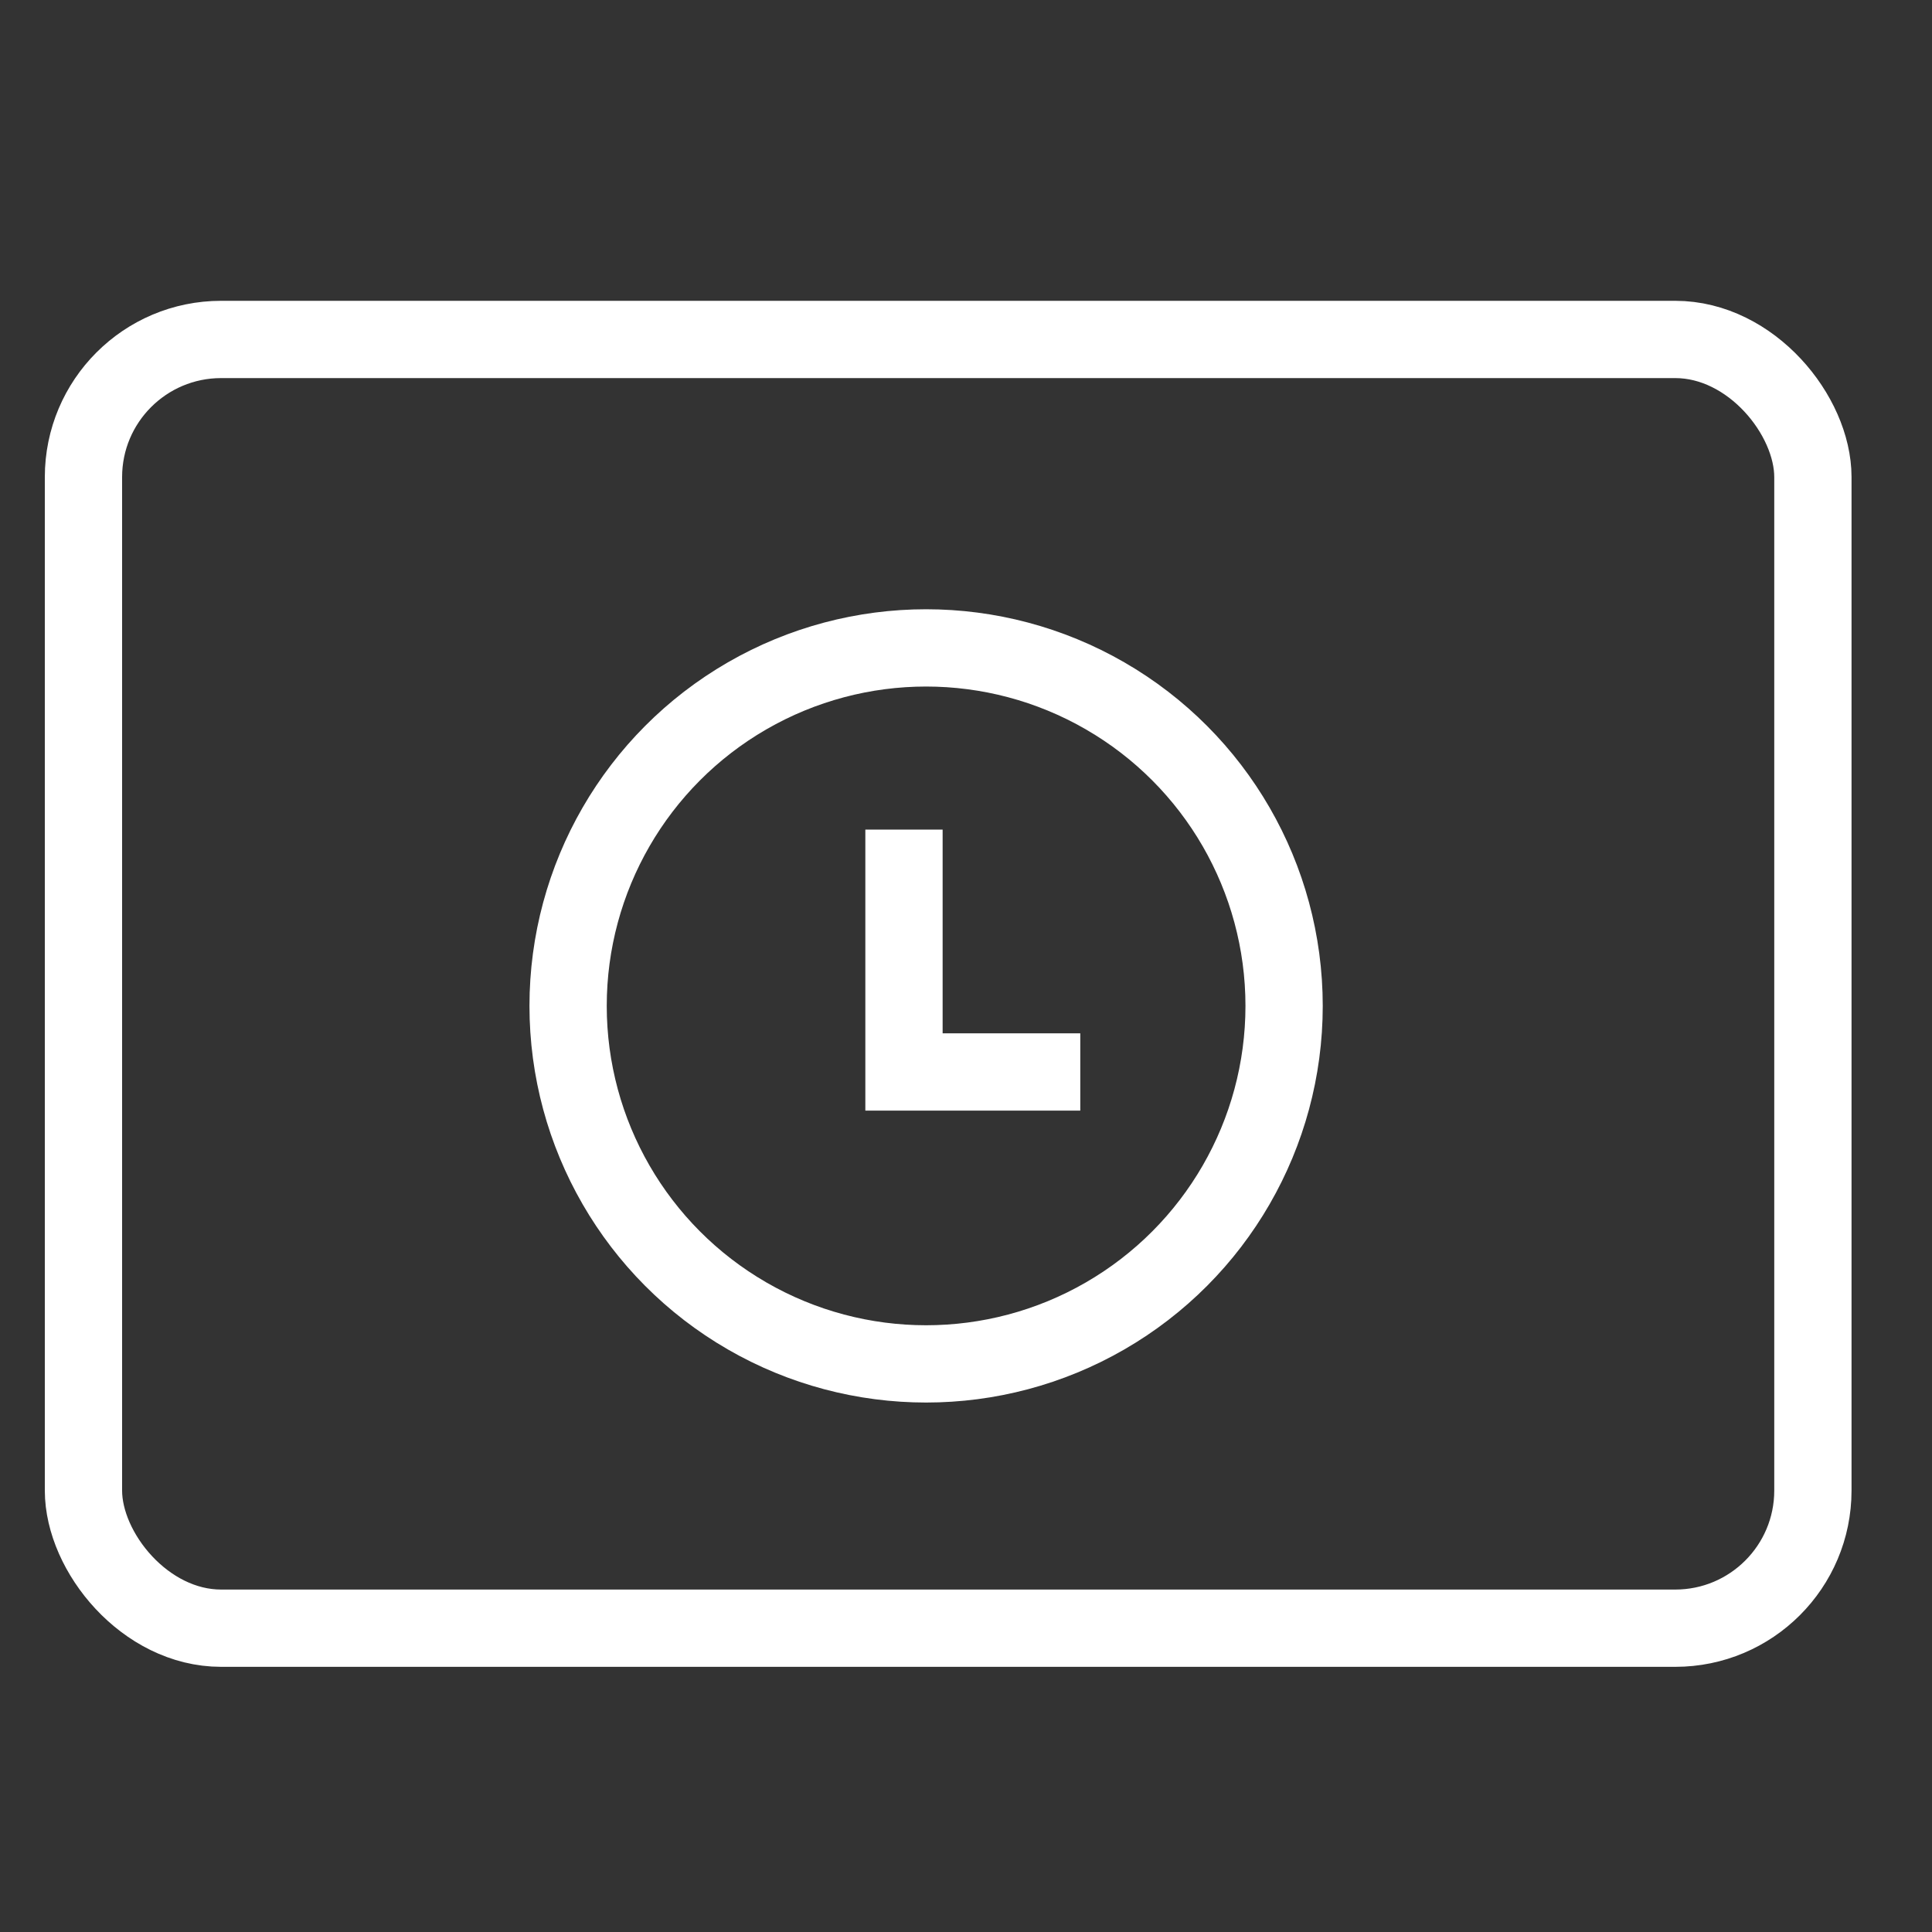 <svg width="20" height="20" viewBox="0 0 20 20" fill="none" xmlns="http://www.w3.org/2000/svg">
<rect x="0" y="0" width="20" height="20" fill="#333333" stroke="none"/>
<rect x="0.864" y="3.514" width="17.903" height="13.341" rx="1.425" stroke="white" stroke-width="0.8"/>
<circle cx="9.587" cy="10.413" r="3.706" stroke="white" stroke-width="0.8"/>
<path d="M9.358 8.588V11.097H11.183" stroke="white" stroke-width="0.8"/>
</svg>
